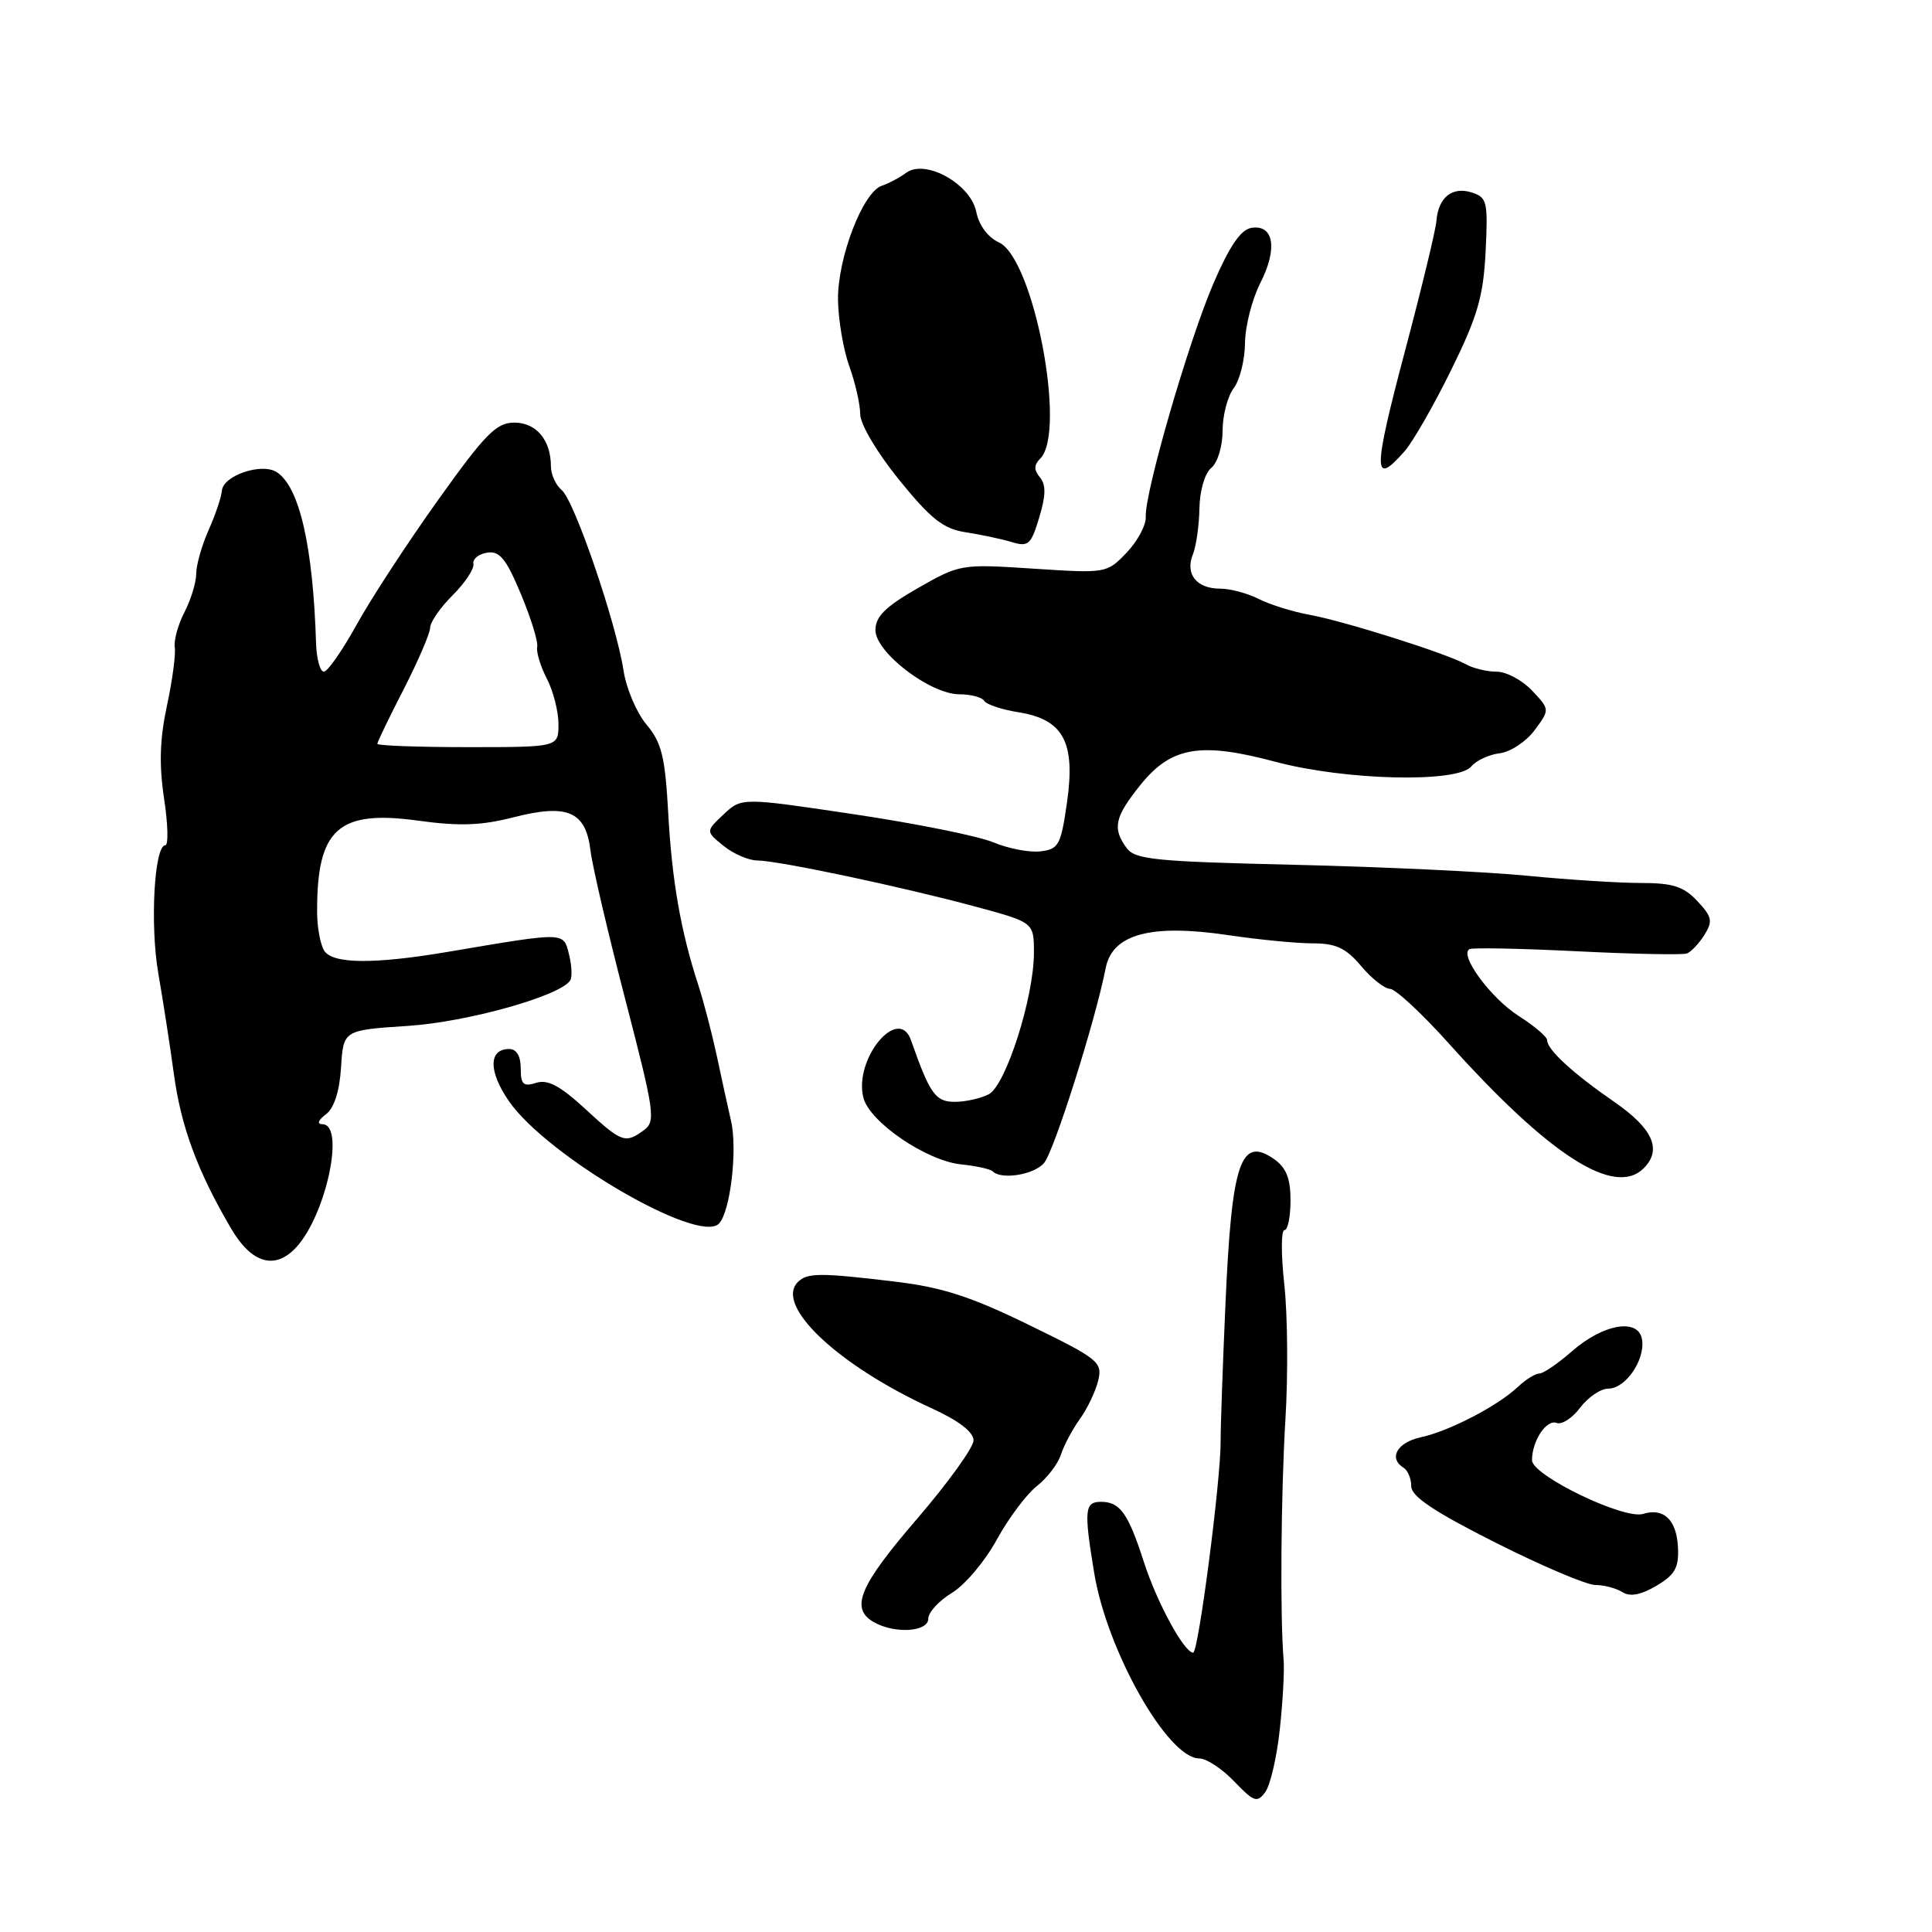 <?xml version="1.0" encoding="UTF-8" standalone="no"?>
<!DOCTYPE svg PUBLIC "-//W3C//DTD SVG 1.1//EN" "http://www.w3.org/Graphics/SVG/1.1/DTD/svg11.dtd" >
<svg xmlns="http://www.w3.org/2000/svg" xmlns:xlink="http://www.w3.org/1999/xlink" version="1.1" viewBox="0 0 256 256">
 <g >
 <path fill="currentColor"
d=" M 169.58 229.15 C 169.98 225.49 170.20 221.38 170.09 220.00 C 169.60 214.31 169.73 197.81 170.33 188.00 C 170.68 182.22 170.62 174.24 170.18 170.25 C 169.74 166.26 169.75 163.00 170.19 163.00 C 170.64 163.00 171.00 161.23 171.00 159.06 C 171.00 156.15 170.43 154.72 168.84 153.60 C 164.38 150.48 163.21 153.98 162.38 172.78 C 162.02 180.88 161.73 189.07 161.74 191.00 C 161.76 196.18 158.79 219.00 158.10 218.99 C 156.90 218.96 153.31 212.36 151.58 207.00 C 149.49 200.51 148.41 199.00 145.88 199.00 C 143.72 199.00 143.61 200.08 144.98 208.39 C 146.67 218.75 154.74 233.00 158.90 233.00 C 159.85 233.00 161.94 234.37 163.54 236.05 C 166.16 238.78 166.58 238.92 167.66 237.45 C 168.32 236.55 169.19 232.81 169.58 229.15 Z  M 123.00 214.49 C 123.00 213.65 124.41 212.11 126.14 211.06 C 127.86 210.02 130.54 206.84 132.08 204.01 C 133.63 201.18 136.02 197.99 137.39 196.91 C 138.76 195.83 140.20 193.96 140.58 192.74 C 140.97 191.53 142.10 189.40 143.09 188.02 C 144.09 186.63 145.18 184.34 145.52 182.92 C 146.10 180.48 145.57 180.06 136.32 175.55 C 128.57 171.77 124.82 170.56 118.50 169.81 C 108.65 168.63 106.96 168.64 105.72 169.88 C 102.62 172.98 111.02 180.92 123.46 186.61 C 127.03 188.24 129.00 189.75 129.00 190.86 C 129.00 191.79 125.62 196.48 121.50 201.27 C 113.87 210.13 112.62 213.10 115.75 214.92 C 118.49 216.52 123.00 216.25 123.00 214.49 Z  M 222.34 205.03 C 222.16 201.39 220.45 199.75 217.72 200.60 C 215.18 201.39 203.00 195.50 203.00 193.49 C 203.00 190.92 204.91 188.03 206.27 188.55 C 206.95 188.81 208.36 187.89 209.39 186.51 C 210.43 185.13 212.11 184.00 213.12 184.00 C 215.39 184.00 218.01 180.19 217.58 177.50 C 217.13 174.61 212.45 175.40 208.27 179.07 C 206.43 180.68 204.50 182.00 203.97 182.00 C 203.43 182.00 202.17 182.79 201.15 183.75 C 198.49 186.28 192.02 189.64 188.25 190.45 C 185.11 191.14 183.94 193.23 186.00 194.50 C 186.55 194.84 187.00 195.94 187.00 196.95 C 187.00 198.28 190.05 200.32 198.13 204.39 C 204.26 207.48 210.22 210.01 211.38 210.02 C 212.55 210.02 214.17 210.45 214.99 210.97 C 216.00 211.61 217.42 211.34 219.49 210.12 C 221.95 208.66 222.47 207.73 222.34 205.03 Z  M 39.31 165.21 C 43.23 160.88 45.74 149.04 42.75 148.97 C 41.96 148.95 42.13 148.46 43.19 147.65 C 44.27 146.83 44.99 144.61 45.19 141.44 C 45.50 136.50 45.50 136.50 54.00 135.94 C 61.92 135.43 74.29 131.96 75.56 129.90 C 75.84 129.46 75.76 127.89 75.39 126.43 C 74.65 123.47 74.96 123.48 59.50 126.10 C 49.56 127.79 44.08 127.74 42.96 125.97 C 42.45 125.16 42.02 122.87 42.02 120.88 C 41.97 109.84 44.80 107.28 55.40 108.74 C 60.86 109.49 63.77 109.39 67.99 108.31 C 75.19 106.46 77.61 107.49 78.24 112.68 C 78.49 114.78 80.58 123.70 82.87 132.50 C 86.73 147.37 86.91 148.59 85.32 149.75 C 82.84 151.57 82.40 151.41 77.53 146.92 C 74.22 143.87 72.58 143.00 71.05 143.48 C 69.35 144.02 69.00 143.70 69.00 141.57 C 69.00 139.93 68.45 139.00 67.47 139.00 C 64.72 139.00 64.71 141.98 67.45 145.93 C 72.48 153.18 92.52 164.88 95.25 162.15 C 96.77 160.63 97.75 152.32 96.86 148.50 C 96.48 146.85 95.64 143.03 95.00 140.00 C 94.35 136.97 93.24 132.70 92.52 130.50 C 90.19 123.34 89.03 116.66 88.54 107.68 C 88.13 100.25 87.67 98.40 85.67 96.02 C 84.36 94.46 82.98 91.23 82.62 88.84 C 81.63 82.47 76.11 66.34 74.44 64.95 C 73.65 64.29 73.00 62.88 73.00 61.81 C 73.00 58.31 71.07 56.00 68.15 56.00 C 65.77 56.00 64.32 57.47 58.05 66.25 C 54.02 71.89 49.17 79.31 47.27 82.75 C 45.37 86.19 43.41 89.00 42.91 89.00 C 42.41 89.00 41.95 87.31 41.88 85.25 C 41.48 72.33 39.66 64.45 36.65 62.55 C 34.64 61.28 29.54 63.03 29.40 65.03 C 29.34 65.84 28.56 68.17 27.65 70.22 C 26.74 72.26 26.00 74.87 26.00 76.02 C 26.00 77.16 25.30 79.45 24.45 81.10 C 23.59 82.76 23.01 84.87 23.16 85.80 C 23.30 86.74 22.83 90.23 22.11 93.56 C 21.17 97.95 21.07 101.35 21.74 105.81 C 22.26 109.22 22.33 112.00 21.91 112.00 C 20.44 112.00 19.86 122.55 20.98 129.00 C 21.60 132.57 22.53 138.57 23.04 142.31 C 23.98 149.27 26.17 155.20 30.60 162.75 C 33.35 167.46 36.48 168.34 39.31 165.21 Z  M 138.33 154.12 C 139.66 152.59 145.13 135.31 146.51 128.27 C 147.40 123.76 152.51 122.39 162.74 123.91 C 166.78 124.51 171.82 125.00 173.95 125.00 C 177.02 125.00 178.34 125.62 180.35 128.00 C 181.73 129.65 183.46 131.01 184.19 131.03 C 184.91 131.04 188.43 134.31 192.00 138.29 C 205.35 153.15 213.95 158.65 217.80 154.80 C 220.26 152.34 219.03 149.55 213.89 146.00 C 208.38 142.19 205.00 139.08 205.00 137.82 C 205.00 137.38 203.31 135.95 201.25 134.63 C 197.52 132.26 193.28 126.48 194.73 125.76 C 195.16 125.55 201.57 125.68 209.00 126.05 C 216.43 126.42 222.96 126.55 223.52 126.34 C 224.08 126.13 225.13 125.02 225.85 123.87 C 226.98 122.06 226.86 121.48 224.90 119.39 C 223.09 117.46 221.64 117.00 217.43 117.00 C 214.56 117.00 207.78 116.57 202.36 116.04 C 196.94 115.51 183.06 114.86 171.53 114.59 C 153.08 114.16 150.40 113.90 149.28 112.36 C 147.37 109.75 147.69 108.27 151.11 104.01 C 155.19 98.94 159.04 98.28 169.00 100.94 C 178.22 103.41 193.12 103.77 194.95 101.56 C 195.61 100.77 197.31 99.98 198.72 99.81 C 200.14 99.64 202.22 98.27 203.34 96.76 C 205.37 94.02 205.37 94.02 203.01 91.51 C 201.71 90.13 199.60 89.00 198.31 89.00 C 197.03 89.00 195.19 88.56 194.24 88.02 C 191.69 86.59 178.13 82.30 173.50 81.46 C 171.30 81.06 168.28 80.12 166.80 79.37 C 165.31 78.61 163.01 78.00 161.67 78.00 C 158.56 78.00 157.02 76.07 158.05 73.50 C 158.50 72.40 158.89 69.64 158.93 67.37 C 158.97 65.00 159.64 62.72 160.50 62.00 C 161.34 61.31 162.00 59.13 162.00 57.07 C 162.00 55.04 162.66 52.51 163.47 51.44 C 164.28 50.37 164.95 47.68 164.97 45.46 C 164.99 43.24 165.90 39.66 167.00 37.50 C 169.31 32.96 168.80 29.73 165.83 30.19 C 164.42 30.41 162.94 32.57 160.81 37.50 C 157.51 45.15 151.66 65.31 151.82 68.49 C 151.87 69.59 150.73 71.72 149.28 73.23 C 146.66 75.97 146.58 75.98 136.94 75.35 C 127.34 74.72 127.19 74.75 121.62 77.93 C 117.31 80.40 116.00 81.69 116.00 83.49 C 116.00 86.45 123.26 92.00 127.14 92.00 C 128.65 92.00 130.12 92.39 130.42 92.87 C 130.71 93.35 132.76 94.03 134.96 94.38 C 140.90 95.33 142.52 98.32 141.39 106.28 C 140.57 112.00 140.29 112.52 137.85 112.81 C 136.40 112.98 133.59 112.44 131.61 111.61 C 129.63 110.78 121.32 109.11 113.14 107.89 C 98.27 105.67 98.27 105.67 95.88 107.91 C 93.50 110.15 93.50 110.15 95.86 112.07 C 97.16 113.13 99.18 114.01 100.36 114.02 C 103.16 114.04 119.42 117.48 129.25 120.13 C 137.00 122.22 137.00 122.22 137.00 126.25 C 137.00 132.15 133.29 143.77 131.03 144.99 C 129.98 145.54 127.95 146.00 126.51 146.00 C 123.95 146.00 123.21 144.95 120.71 137.83 C 119.06 133.14 113.11 140.31 114.40 145.44 C 115.21 148.67 122.75 153.82 127.37 154.29 C 129.36 154.49 131.24 154.91 131.54 155.21 C 132.69 156.36 136.98 155.67 138.33 154.12 Z  M 137.80 63.26 C 136.98 62.27 136.99 61.61 137.84 60.76 C 141.37 57.23 136.97 34.22 132.36 32.12 C 130.90 31.45 129.72 29.86 129.36 28.07 C 128.62 24.37 122.61 21.02 120.07 22.90 C 119.21 23.54 117.75 24.31 116.83 24.62 C 114.33 25.47 110.99 34.16 111.04 39.69 C 111.07 42.33 111.74 46.30 112.53 48.50 C 113.32 50.70 113.98 53.57 113.98 54.87 C 113.99 56.22 116.22 59.98 119.16 63.61 C 123.35 68.77 125.00 70.07 127.91 70.52 C 129.89 70.82 132.62 71.40 134.00 71.81 C 136.27 72.50 136.61 72.20 137.70 68.58 C 138.59 65.65 138.61 64.24 137.80 63.26 Z  M 186.15 59.75 C 187.23 58.51 190.00 53.68 192.30 49.00 C 195.78 41.93 196.55 39.31 196.85 33.35 C 197.18 26.70 197.05 26.15 195.00 25.50 C 192.41 24.68 190.57 26.17 190.33 29.30 C 190.23 30.51 188.39 38.13 186.24 46.24 C 181.90 62.58 181.88 64.63 186.15 59.75 Z  M 50.00 98.56 C 50.00 98.32 51.57 95.06 53.50 91.31 C 55.42 87.56 56.99 83.90 57.00 83.17 C 57.00 82.44 58.34 80.50 59.98 78.87 C 61.62 77.23 62.86 75.36 62.73 74.72 C 62.60 74.07 63.42 73.40 64.55 73.23 C 66.20 72.97 67.06 74.02 69.02 78.71 C 70.35 81.89 71.33 85.05 71.18 85.73 C 71.04 86.40 71.62 88.29 72.46 89.93 C 73.31 91.56 74.00 94.27 74.00 95.95 C 74.00 99.00 74.00 99.00 62.00 99.00 C 55.40 99.00 50.00 98.80 50.00 98.56 Z "/>
</g>
</svg>